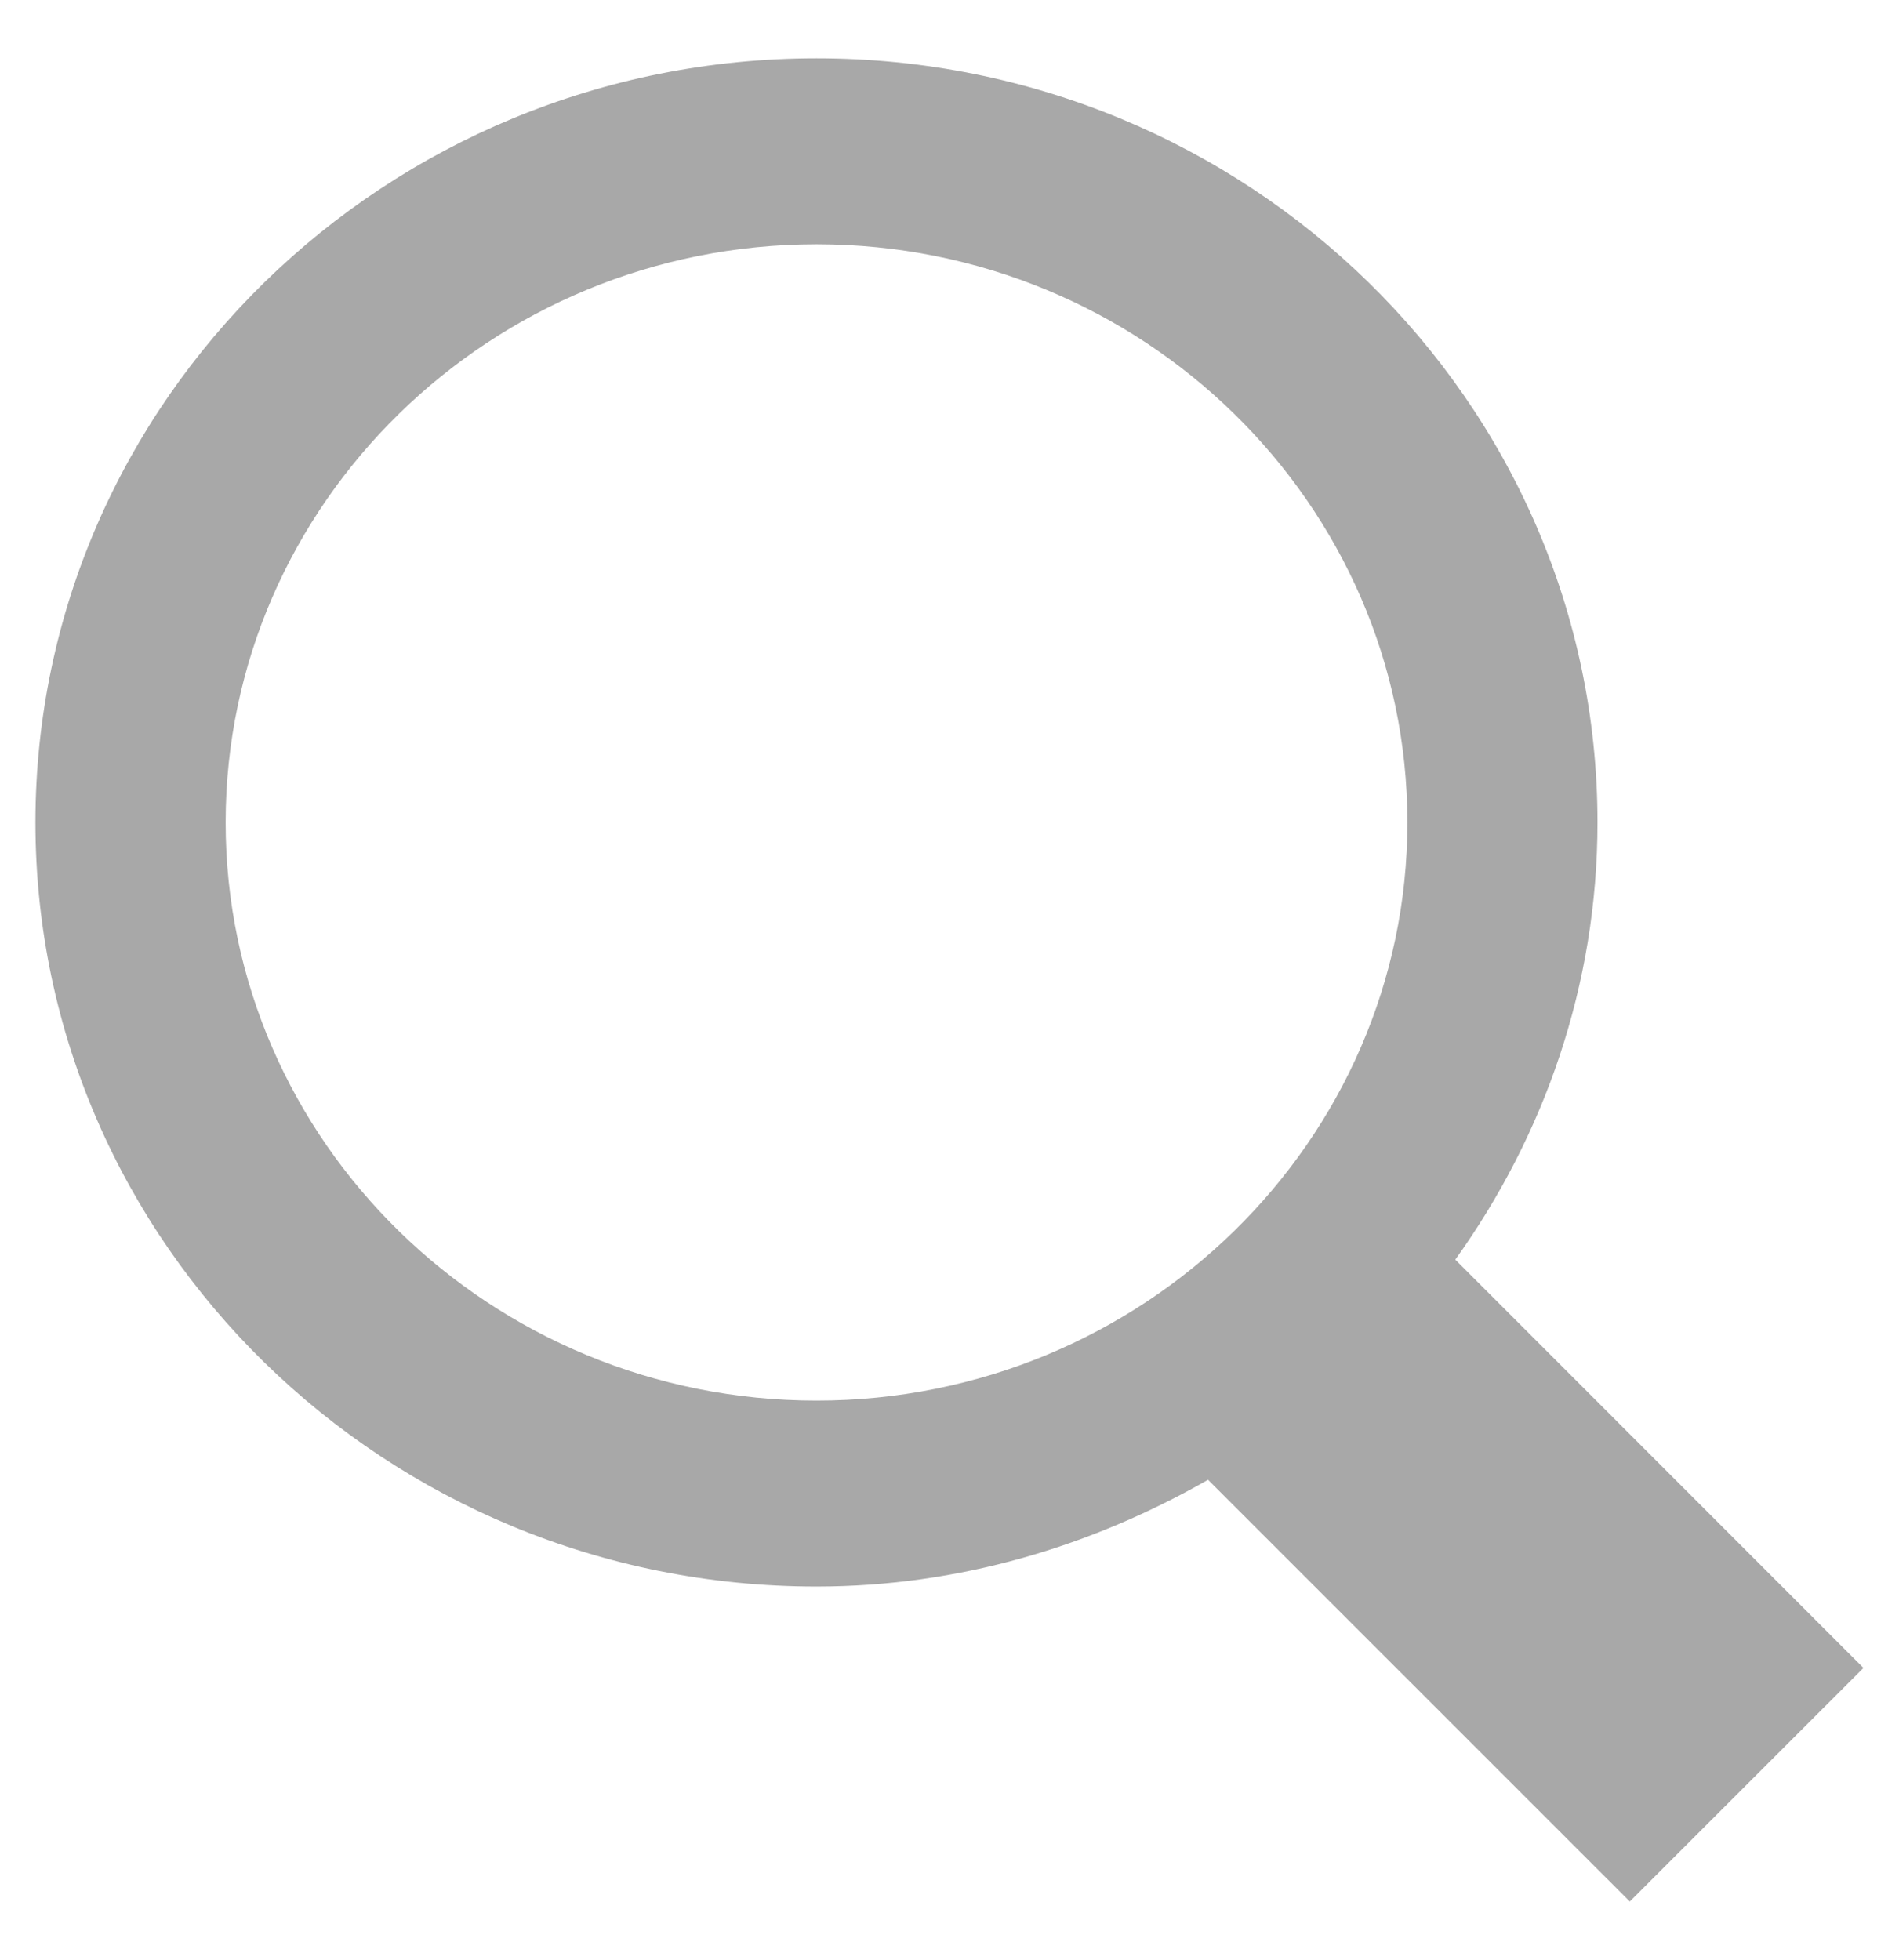 <?xml version="1.0" encoding="utf-8"?>
<!-- Generator: Adobe Illustrator 16.0.0, SVG Export Plug-In . SVG Version: 6.00 Build 0)  -->
<!DOCTYPE svg PUBLIC "-//W3C//DTD SVG 1.1//EN" "http://www.w3.org/Graphics/SVG/1.1/DTD/svg11.dtd">
<svg version="1.1" id="Vrstva_1" xmlns="http://www.w3.org/2000/svg" xmlns:xlink="http://www.w3.org/1999/xlink" x="0px" y="0px"
	 width="18.271px" height="18.854px" viewBox="0 0 18.271 18.854" enable-background="new 0 0 18.271 18.854" xml:space="preserve">
<path fill="#A8A8A8" d="M13.541,7.912c0,3.066-2.55,5.562-5.685,5.562S2.171,10.98,2.171,7.912c0-3.066,2.551-5.562,5.686-5.562
	S13.541,4.846,13.541,7.912 M14.002,12.118c0.855-1.193,1.368-2.641,1.368-4.206c0-4.054-3.37-7.351-7.514-7.351
	c-4.145,0-7.515,3.297-7.515,7.351s3.37,7.351,7.515,7.351c1.378,0,2.653-0.392,3.767-1.027l4.058,4.057l2.248-2.247L14.002,12.118z
	"/>
</svg>
